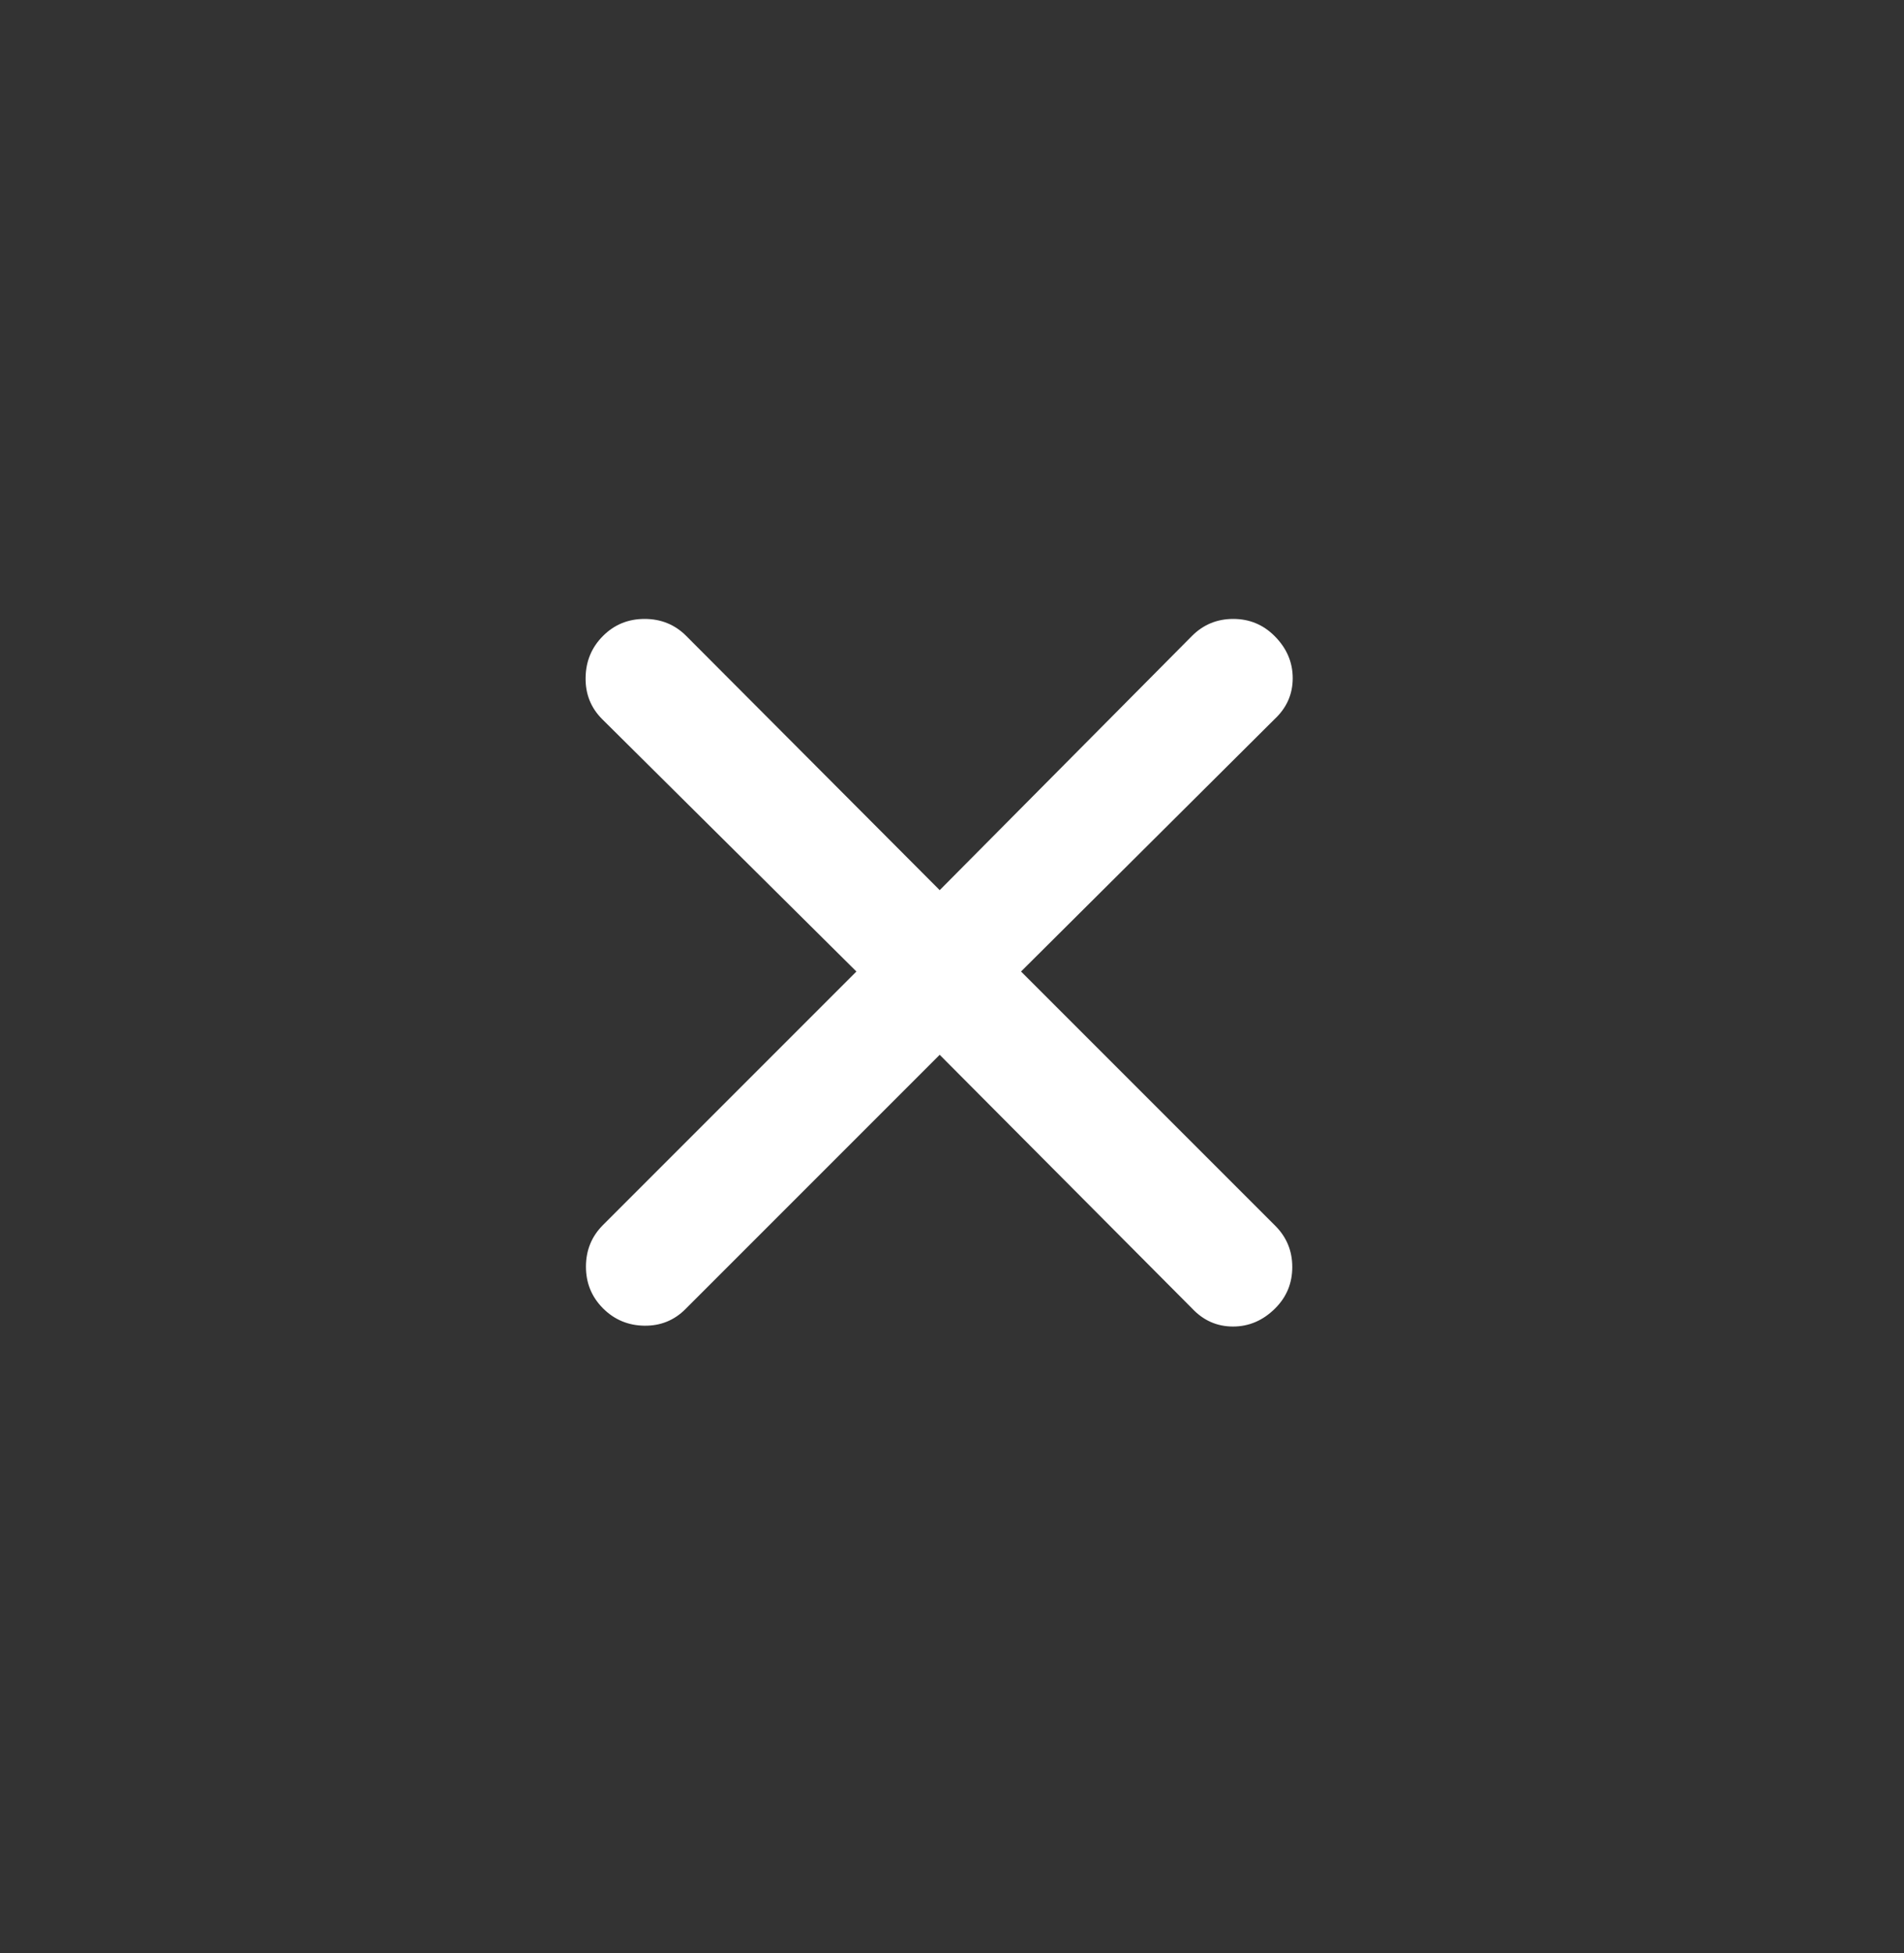 <svg width="39" height="40" viewBox="0 0 39 40" fill="none" xmlns="http://www.w3.org/2000/svg">
<rect x="0" y="0" width="39" height="40" fill="#333333" stroke="none"/>
<mask id="mask0_173_20" style="mask-type:alpha" maskUnits="userSpaceOnUse" x="0" y="0" width="39" height="40">
<rect y="0.649" width="38.497" height="38.497" fill="#D9D9D9"/>
</mask>
<g mask="url(#mask0_173_20)">
<path d="M19.248 21.603L14.041 26.81C13.809 27.043 13.527 27.156 13.196 27.151C12.865 27.146 12.583 27.027 12.351 26.795C12.119 26.562 12.002 26.278 12.002 25.942C12.002 25.605 12.119 25.321 12.351 25.089L17.542 19.897L12.336 14.73C12.103 14.498 11.989 14.213 11.995 13.877C12 13.541 12.119 13.257 12.351 13.025C12.583 12.792 12.867 12.676 13.204 12.676C13.54 12.676 13.825 12.792 14.057 13.025L19.248 18.231L24.415 13.025C24.648 12.792 24.929 12.676 25.26 12.676C25.592 12.676 25.873 12.792 26.106 13.025C26.355 13.273 26.479 13.562 26.479 13.89C26.479 14.218 26.355 14.498 26.106 14.73L20.914 19.897L26.121 25.104C26.354 25.337 26.47 25.618 26.47 25.949C26.47 26.281 26.354 26.562 26.121 26.795C25.872 27.044 25.584 27.168 25.256 27.168C24.928 27.168 24.648 27.044 24.415 26.795L19.248 21.603Z" fill="white"/>
</g>
</svg>
